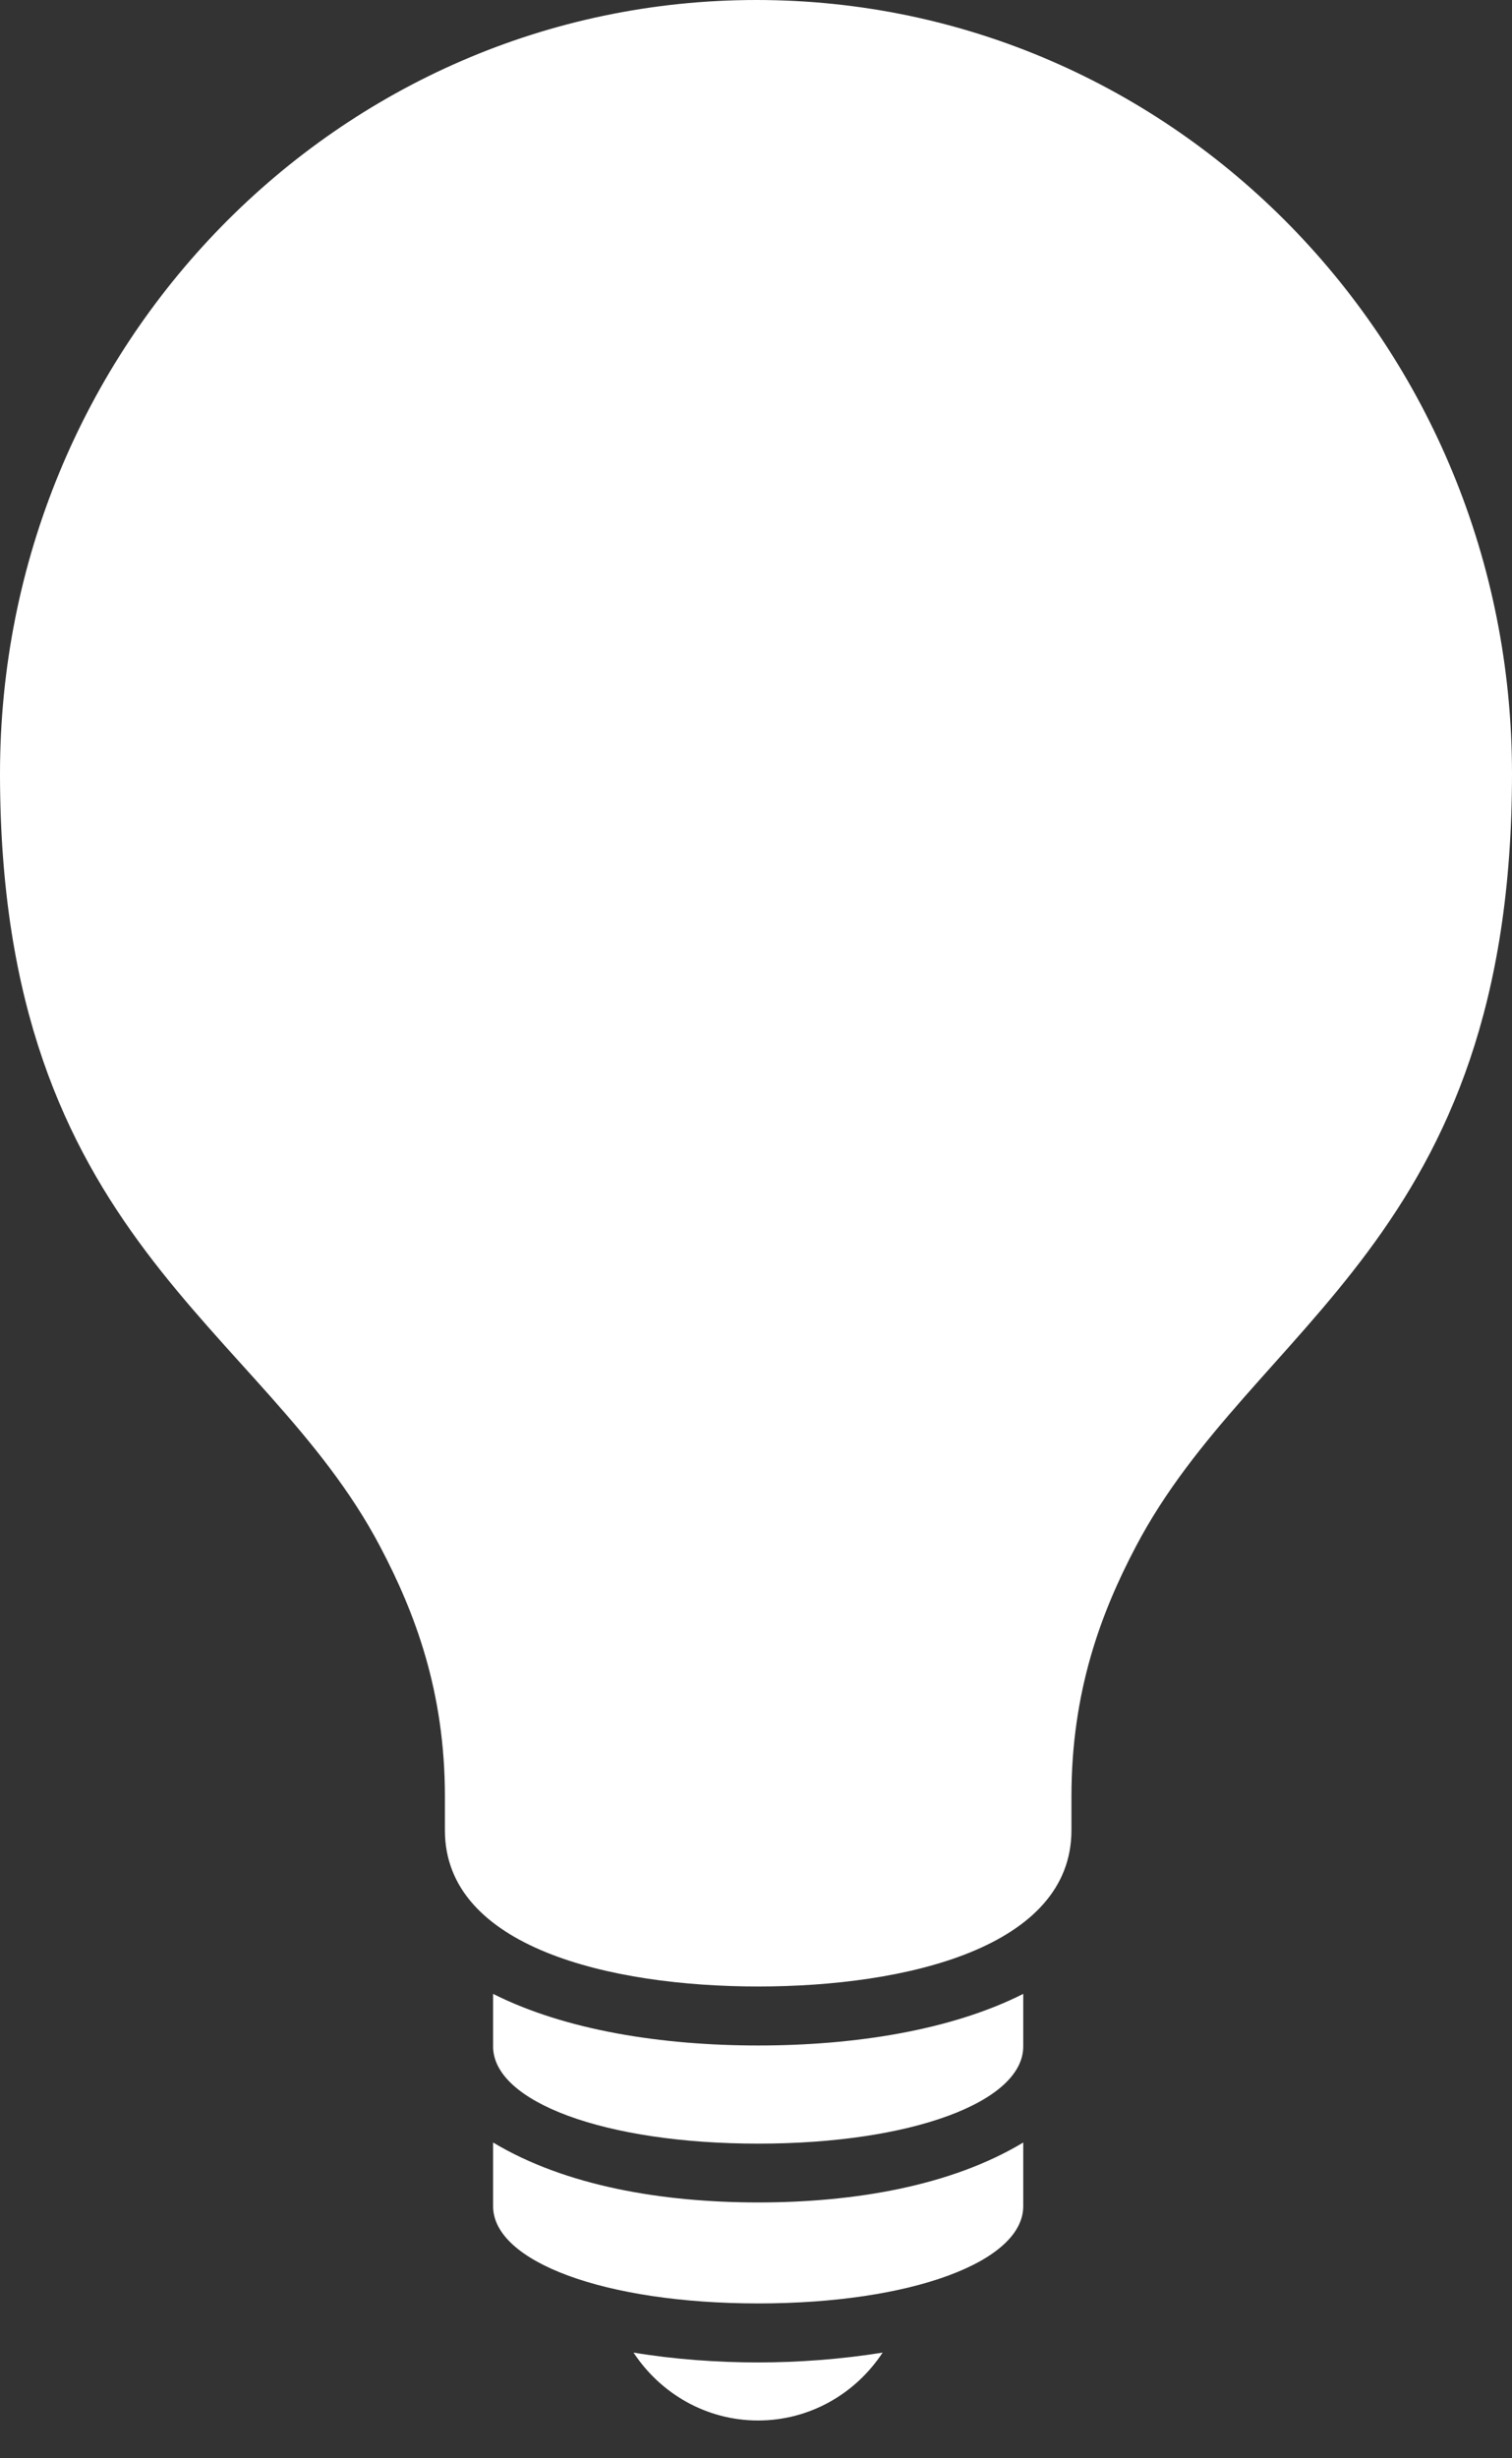 <svg width="8" height="13" viewBox="0 0 8 13" fill="none" xmlns="http://www.w3.org/2000/svg">
<rect x="0" y="0" width="8" height="13" fill="#333333" stroke="none"/>
<path d="M2.72379e-08 1.27144e-07C0.143 0.217 0.385 0.359 0.659 0.359C0.934 0.359 1.176 0.216 1.318 1.27144e-07C1.101 0.035 0.874 0.052 0.659 0.052C0.444 0.052 0.217 0.036 2.72379e-08 1.27144e-07Z" transform="translate(3.352 12.441)" fill="white"/>
<path d="M0 4.2911e-07V0.337C0 0.63 0.591 0.851 1.403 0.851C2.214 0.851 2.805 0.63 2.805 0.337V4.2911e-07C2.423 0.23 1.91 0.317 1.403 0.317C0.895 0.317 0.383 0.23 0 4.2911e-07Z" transform="translate(2.609 11.33)" fill="white"/>
<path d="M0 -4.68842e-07V0.278C0 0.571 0.591 0.792 1.403 0.792C2.214 0.792 2.805 0.571 2.805 0.278V-4.68842e-07C2.423 0.193 1.911 0.273 1.403 0.273C0.894 0.273 0.383 0.193 0 -4.68842e-07Z" transform="translate(2.609 10.544)" fill="white"/>
<path d="M4.002 -2.35911e-09C1.789 -2.35911e-09 -8.94958e-08 1.832 -8.94958e-08 4.091C-8.94958e-08 6.561 1.39 6.999 2.011 8.178C2.196 8.529 2.354 8.945 2.354 9.5V9.679C2.354 10.298 3.229 10.505 4.012 10.505C4.795 10.505 5.669 10.298 5.669 9.679V9.5C5.669 8.945 5.825 8.529 6.01 8.178C6.63 6.999 8 6.561 8 4.091C8 1.832 6.215 -2.35911e-09 4.002 -2.35911e-09Z" fill="white"/>
</svg>
